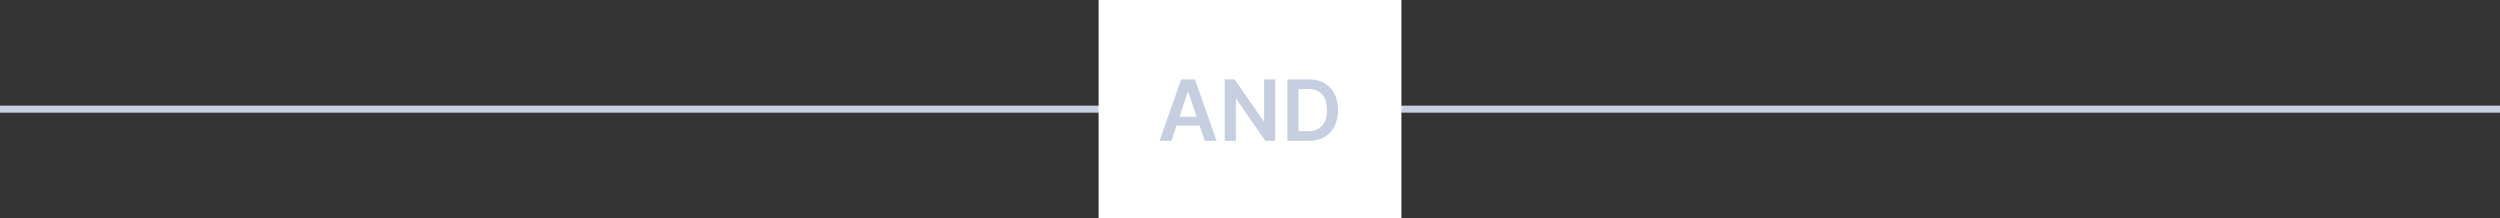 <svg width="355" height="31" viewBox="0 0 355 31" fill="none" xmlns="http://www.w3.org/2000/svg">
<rect x="0" y="0" width="355" height="31" fill="#333333" stroke="none"/>
<rect y="15" width="355" height="1" fill="#C5CFE0"/>
<rect width="31" height="43" transform="translate(199) rotate(90)" fill="white"/>
<path d="M166.345 20H164.657L167.73 11.273H169.681L172.758 20H171.071L168.74 13.062H168.672L166.345 20ZM166.4 16.578H171.002V17.848H166.4V16.578ZM181.08 11.273V20H179.673L175.561 14.055H175.489V20H173.908V11.273H175.322L179.43 17.222H179.507V11.273H181.08ZM185.76 20H182.802V11.273H185.819C186.686 11.273 187.43 11.447 188.052 11.797C188.677 12.143 189.157 12.642 189.493 13.293C189.828 13.943 189.995 14.722 189.995 15.628C189.995 16.537 189.826 17.318 189.488 17.972C189.153 18.625 188.669 19.126 188.035 19.476C187.404 19.825 186.646 20 185.76 20ZM184.383 18.632H185.683C186.291 18.632 186.798 18.521 187.204 18.3C187.61 18.075 187.916 17.741 188.12 17.298C188.325 16.852 188.427 16.296 188.427 15.628C188.427 14.96 188.325 14.406 188.12 13.966C187.916 13.523 187.613 13.192 187.213 12.973C186.815 12.751 186.321 12.641 185.73 12.641H184.383V18.632Z" fill="#C5CFE0"/>
</svg>
